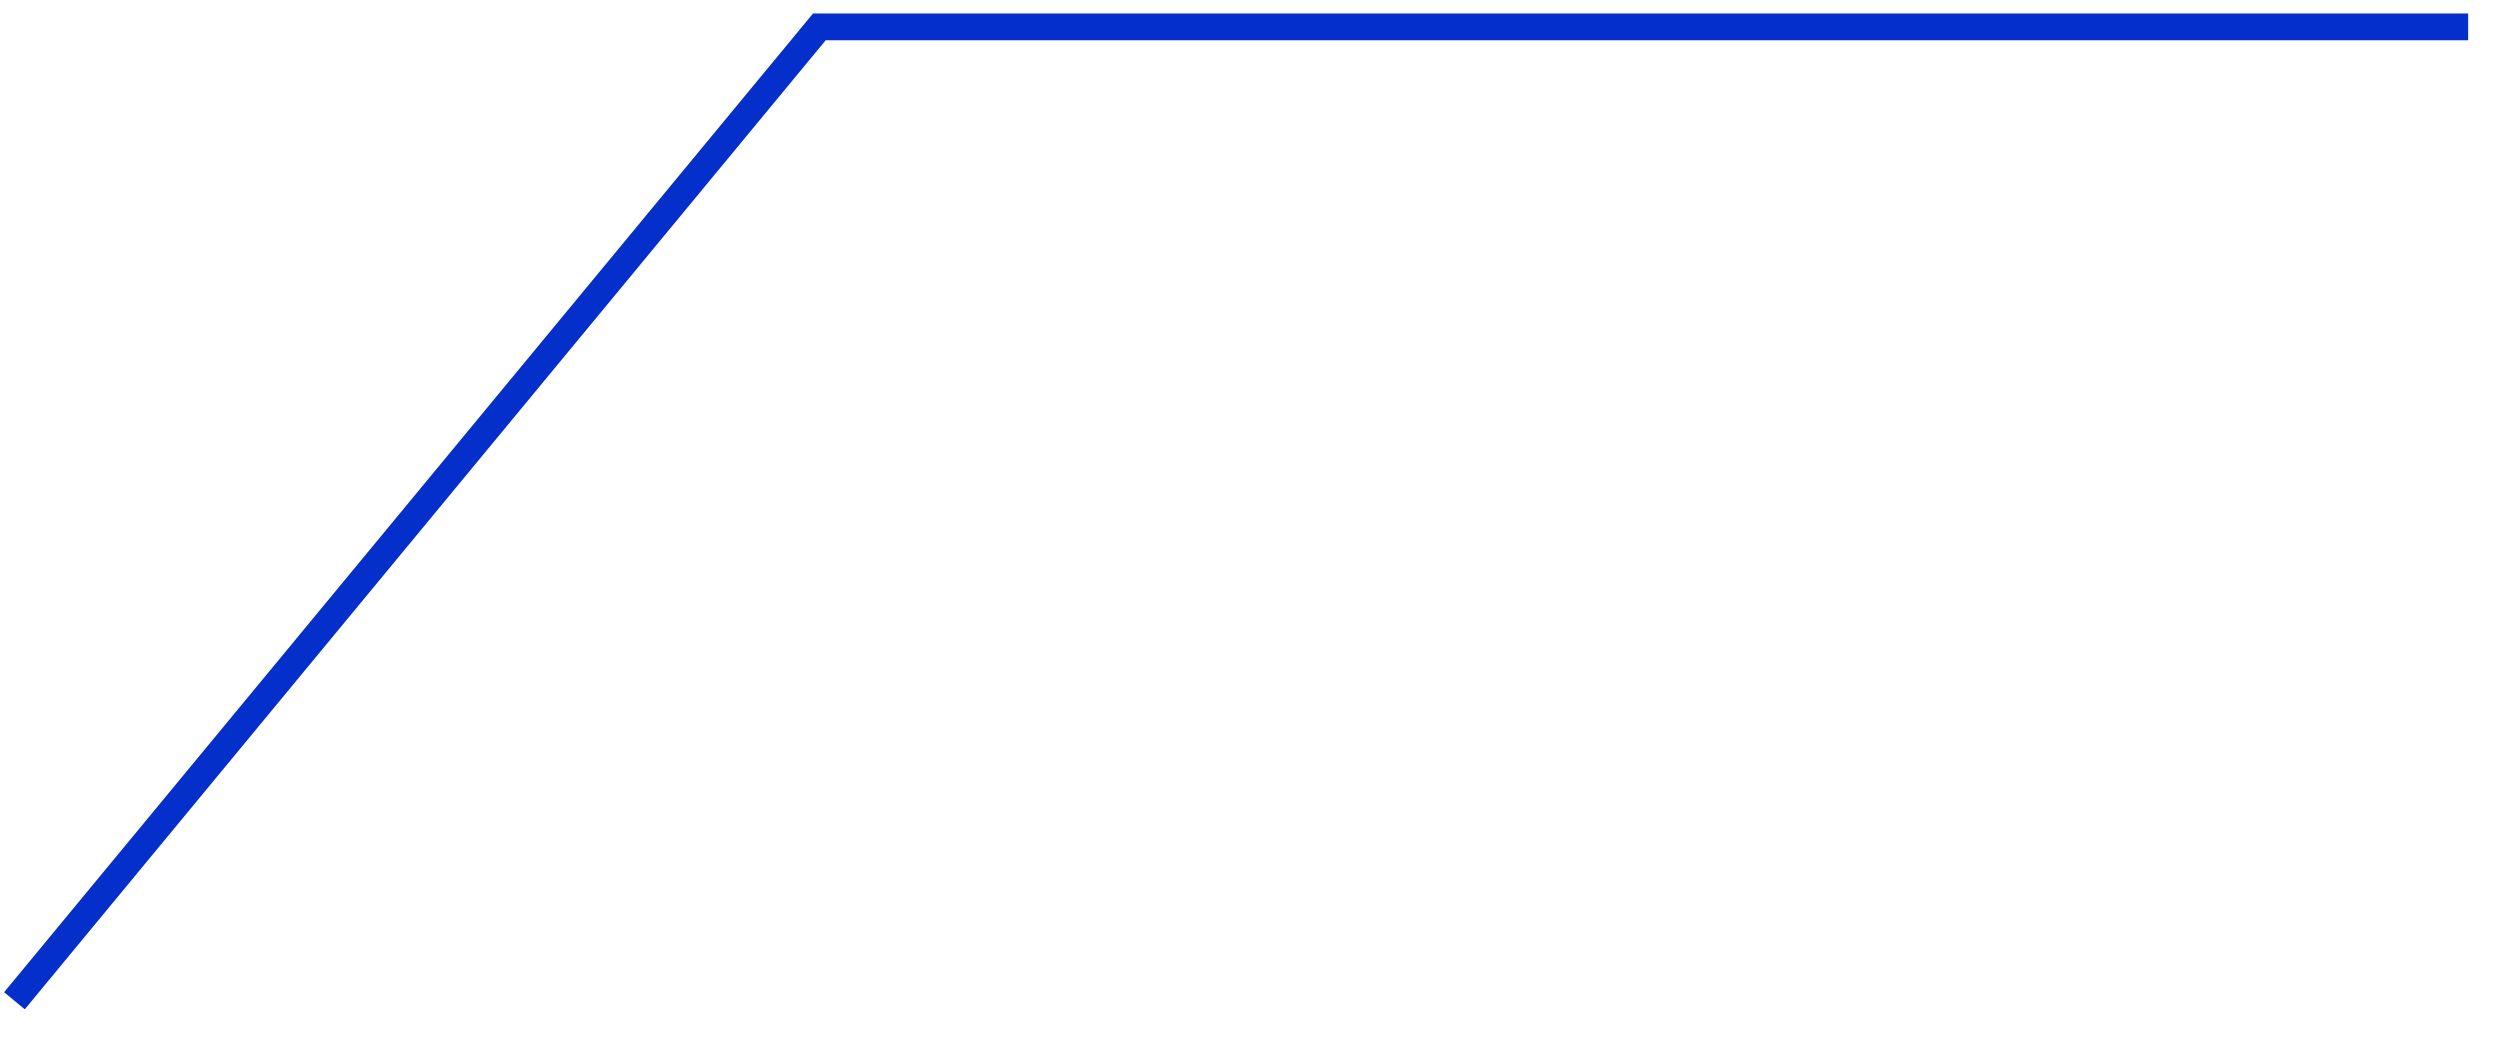 ﻿<?xml version="1.0" encoding="utf-8"?>
<svg version="1.1" xmlns:xlink="http://www.w3.org/1999/xlink" width="93px" height="39px" xmlns="http://www.w3.org/2000/svg">
  <g transform="matrix(1 0 0 1 -932 -847 )">
    <path d="M 0.537 37.228  L 30.48 1  L 91.815 1  " stroke-width="0.998" stroke="#042fca" fill="none" transform="matrix(1 0 0 1 932 847 )" />
  </g>
</svg>